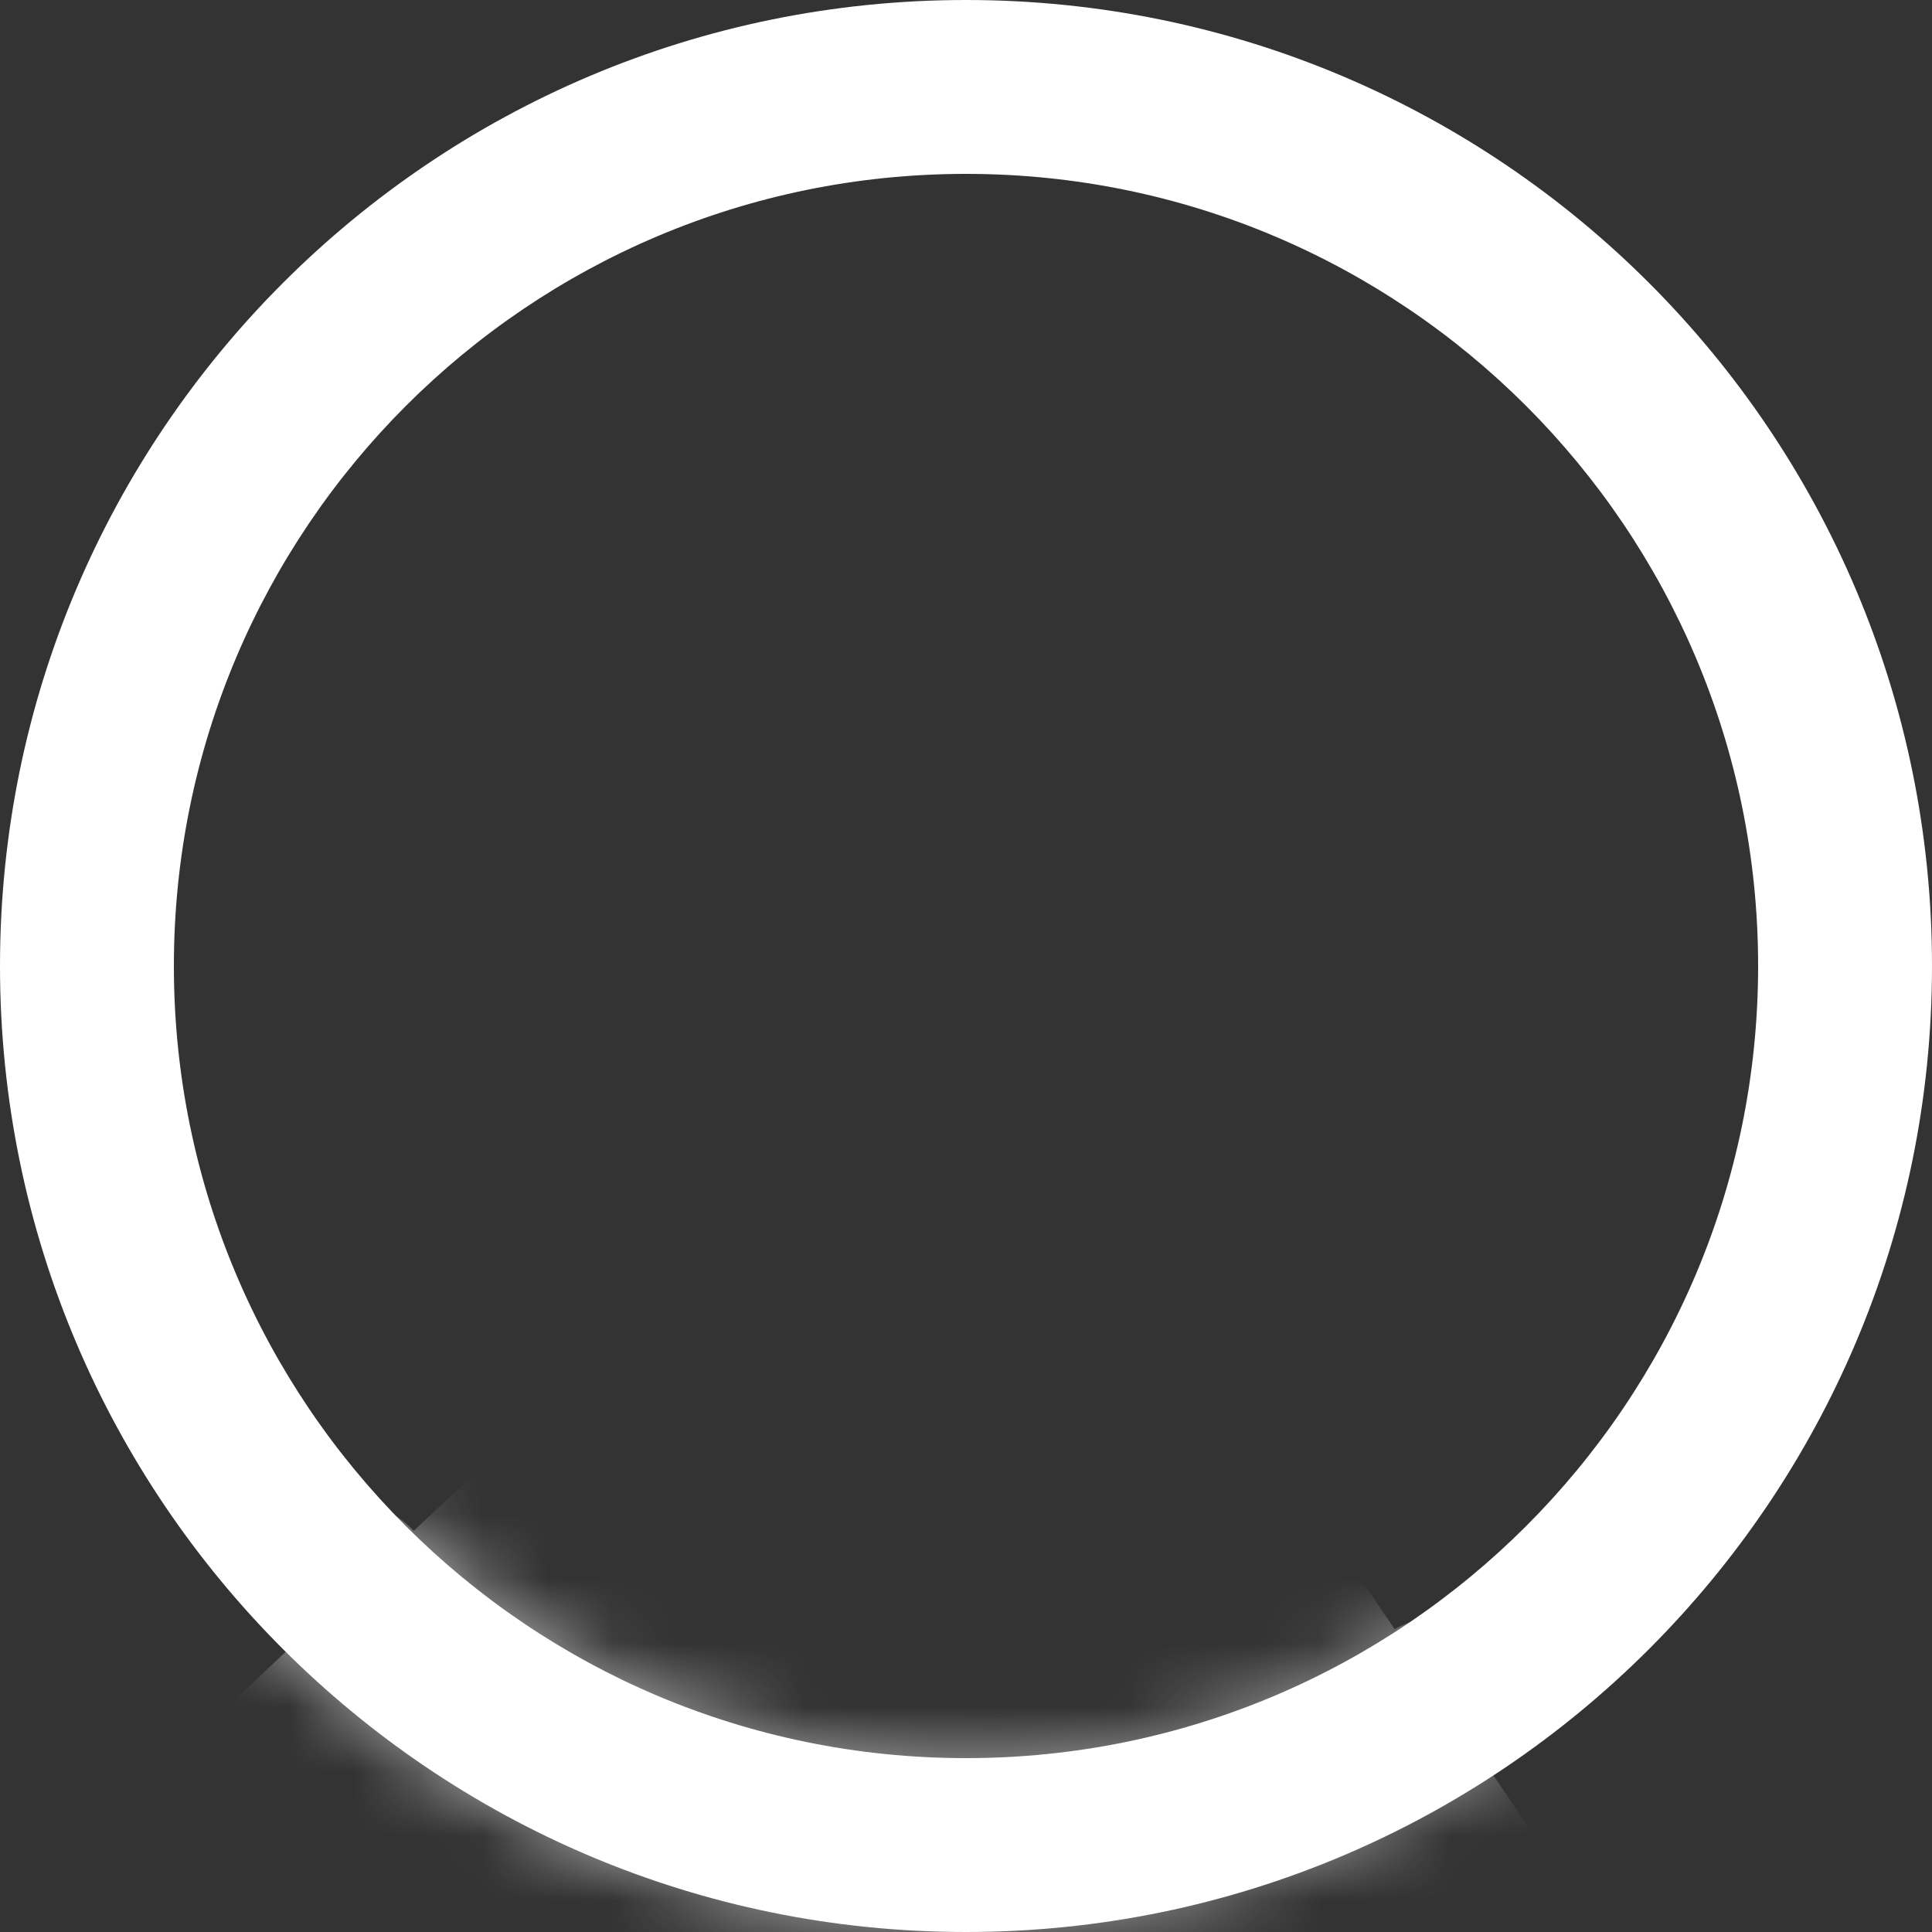 <?xml version="1.0" encoding="UTF-8"?>
<svg width="30px" height="30px" viewBox="0 0 30 30" version="1.1" xmlns="http://www.w3.org/2000/svg" xmlns:xlink="http://www.w3.org/1999/xlink">
    <rect x="0" y="0" width="30" height="30" fill="#333333" stroke="none"/>
    <!-- Generator: Sketch 52.4 (67378) - http://www.bohemiancoding.com/sketch -->
    <title>Cute spinner Copy</title>
    <desc>Created with Sketch.</desc>
    <defs>
        <path d="M15,30 C6.716,30 0,23.284 0,15 C0,6.716 6.716,0 15,0 C23.284,0 30,6.716 30,15 C30,23.284 23.284,30 15,30 Z M15,27.3 C21.793,27.3 27.3,21.793 27.3,15 C27.3,8.207 21.793,2.7 15,2.7 C8.207,2.7 2.7,8.207 2.7,15 C2.7,21.793 8.207,27.3 15,27.3 Z" id="path-1"></path>
        <linearGradient x1="25.248%" y1="50%" x2="100%" y2="72.631%" id="linearGradient-3">
            <stop stop-color="#FFFFFF" stop-opacity="0.6" offset="0%"></stop>
            <stop stop-color="#FFFFFF" stop-opacity="0.4" offset="100%"></stop>
        </linearGradient>
    </defs>
    <g id="9:-Design---Hover-&amp;-Animationer" stroke="none" stroke-width="1" fill="none" fill-rule="evenodd">
        <g id="Cute-spinner">
            <mask id="mask-2" fill="white">
                <use xlink:href="#path-1"></use>
            </mask>
            <use id="Combined-Shape" fill="#FFFFFF" fill-rule="nonzero" opacity="0.3" xlink:href="#path-1"></use>
            <g id="Group-2" stroke-width="1" fill-rule="evenodd" mask="url(#mask-2)" fill="url(#linearGradient-3)">
                <g transform="translate(2.059, 15.588)" fill-rule="nonzero" id="Combined-Shape">
                    <path d="M21.099,11.933 L24.308,16.682 C18.569,16.448 14.309,16.07 11.53,15.548 C8.75,15.026 4.962,13.894 0.165,12.15 L2.405,10.035 C2.159,9.792 2.007,9.457 2.007,9.086 C2.007,8.346 2.614,7.745 3.363,7.745 C3.761,7.745 4.118,7.914 4.366,8.183 L13.036,7.10542736e-15 L19.596,9.709 C19.794,9.597 20.023,9.533 20.268,9.533 C21.017,9.533 21.624,10.133 21.624,10.873 C21.624,11.304 21.418,11.687 21.099,11.933 Z"></path>
                </g>
            </g>
        </g>
    </g>
</svg>